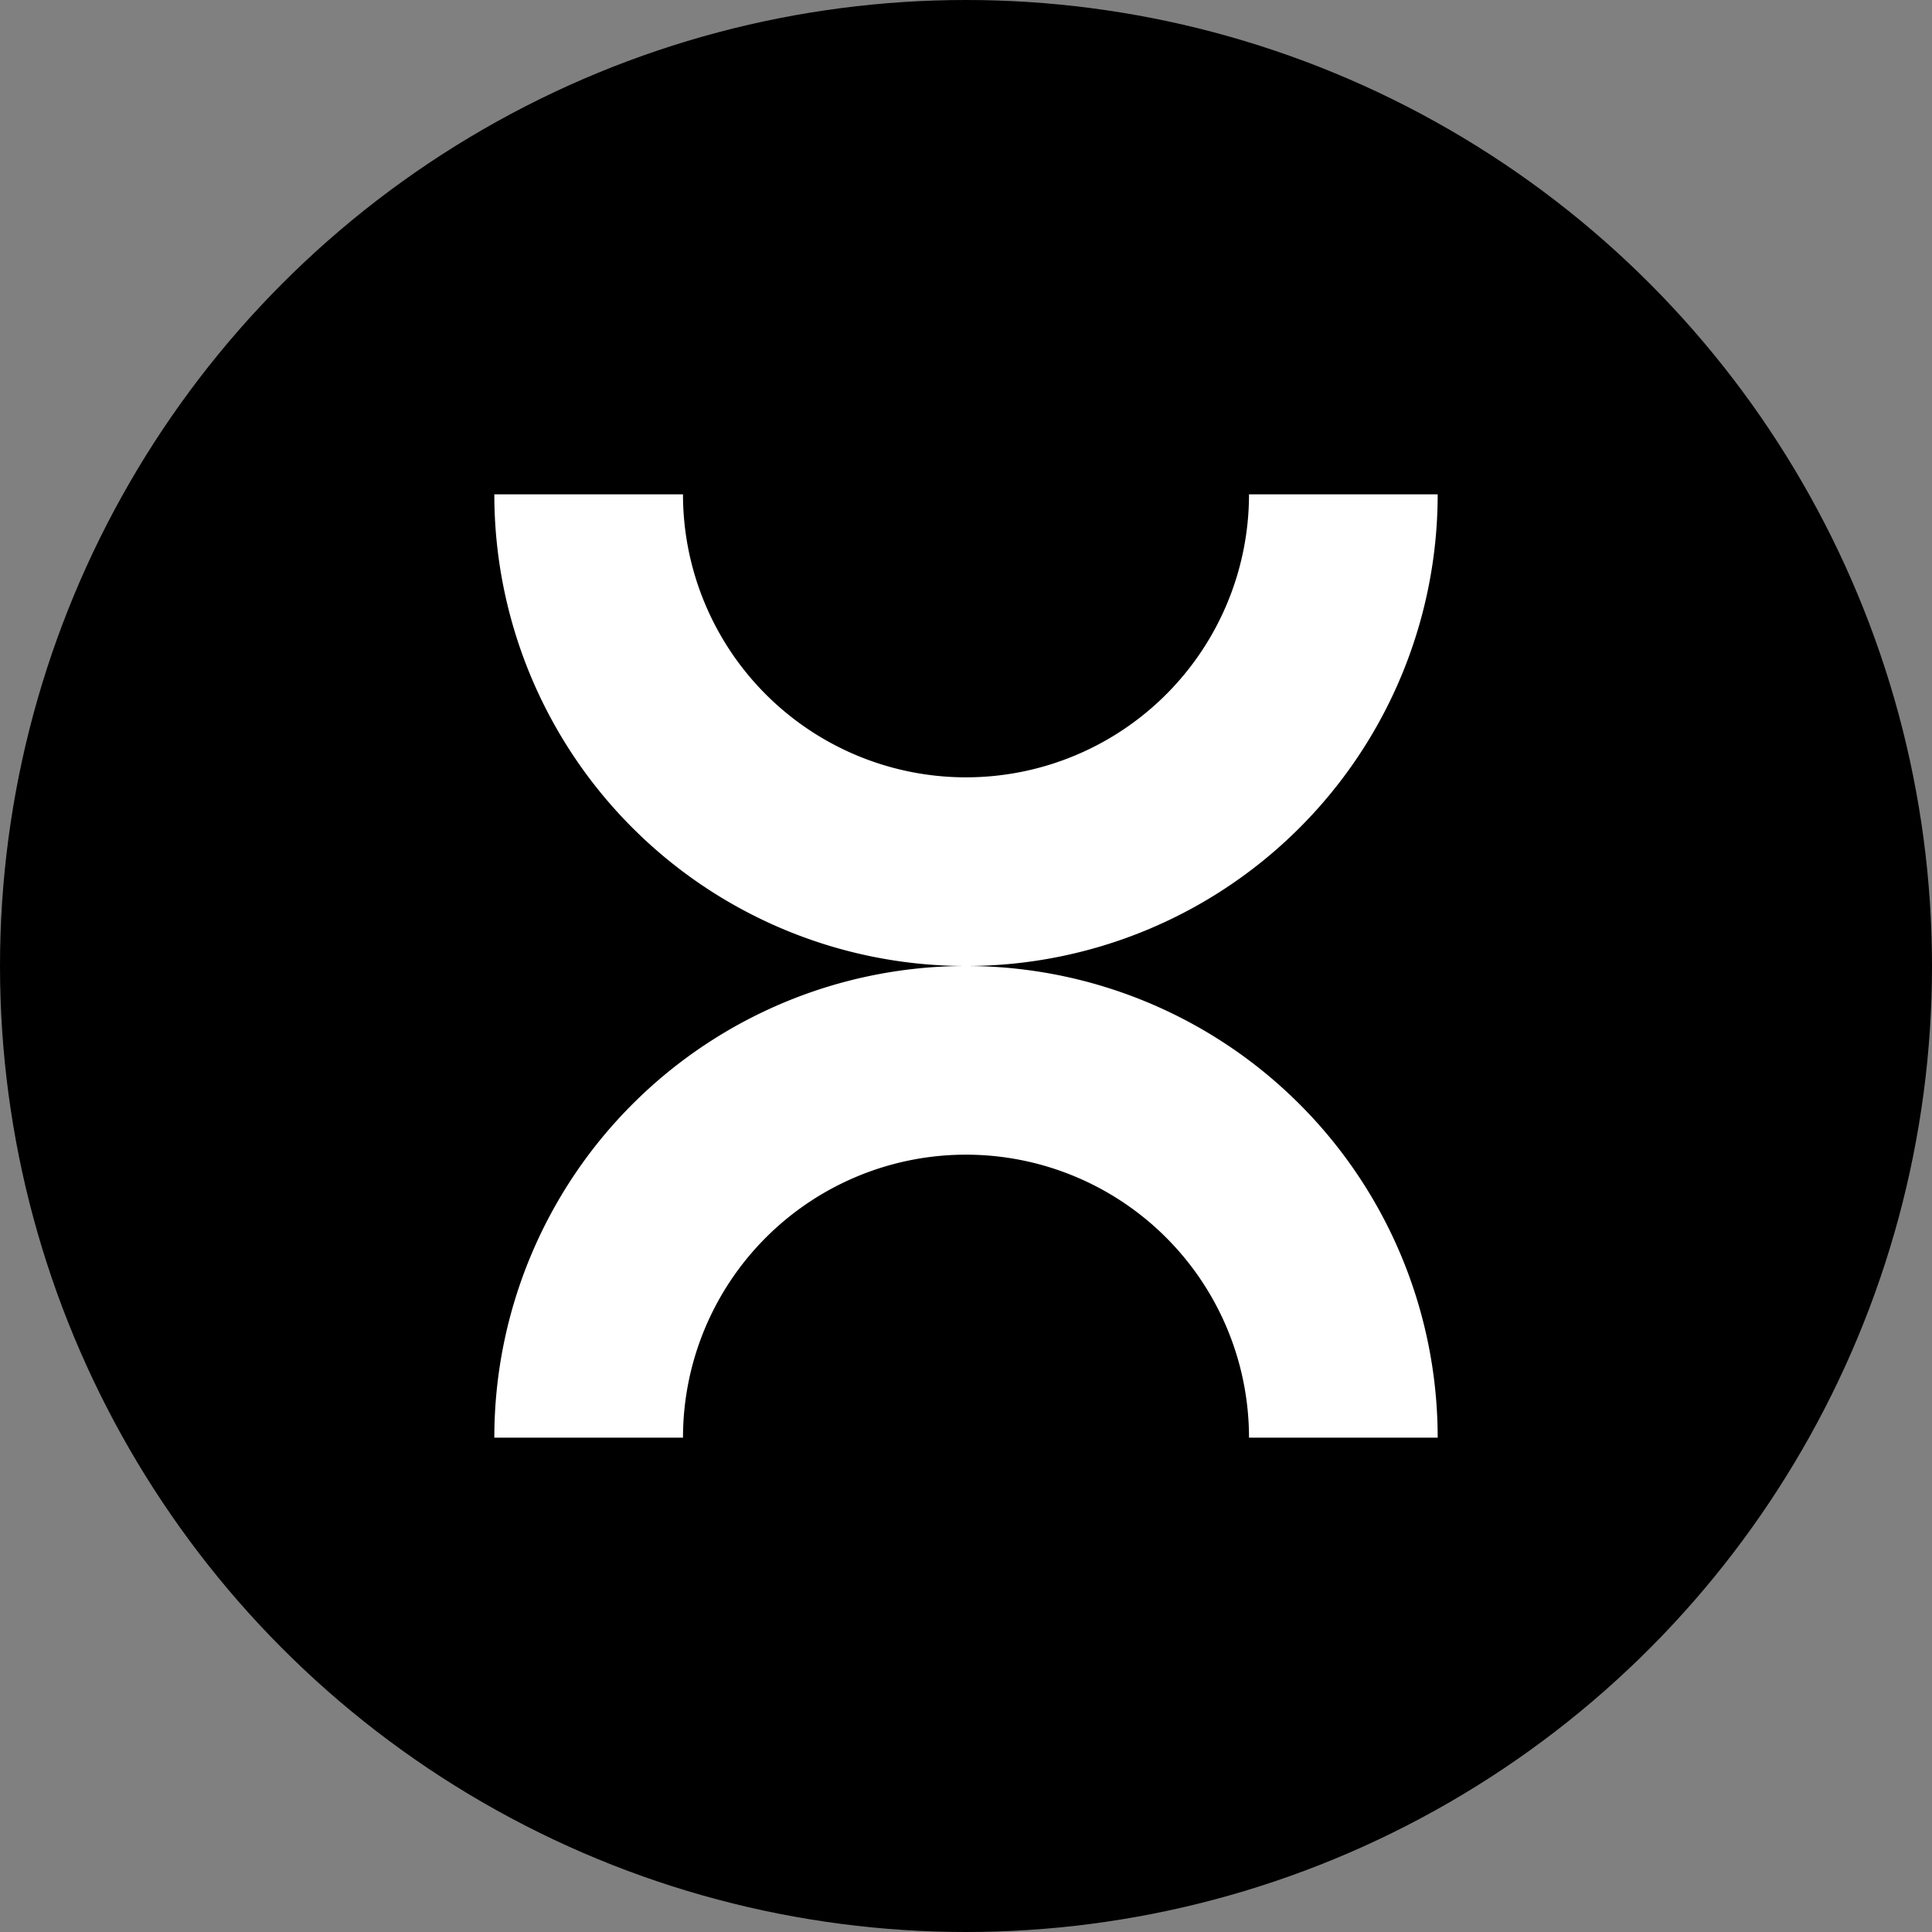 <?xml version="1.0" encoding="UTF-8"?>
<svg width="128px" height="128px" viewBox="0 0 1024 1024" version="1.1" xmlns="http://www.w3.org/2000/svg" xmlns:xlink="http://www.w3.org/1999/xlink">
  <rect x="0" y="0" width="1024" height="1024" fill="#808080" stroke="none"/>
  <g>
    <circle cx="512" cy="512" r="512" fill="black"></circle>
    <path d="M712,262 a200,200,0,1,1,-400,0" stroke="#ffffff" stroke-width="100" fill="none"></path>
    <path d="M312,762 a200,200,0,1,1,400,0" stroke="#ffffff" stroke-width="100" fill="none"></path>
  </g>
</svg>